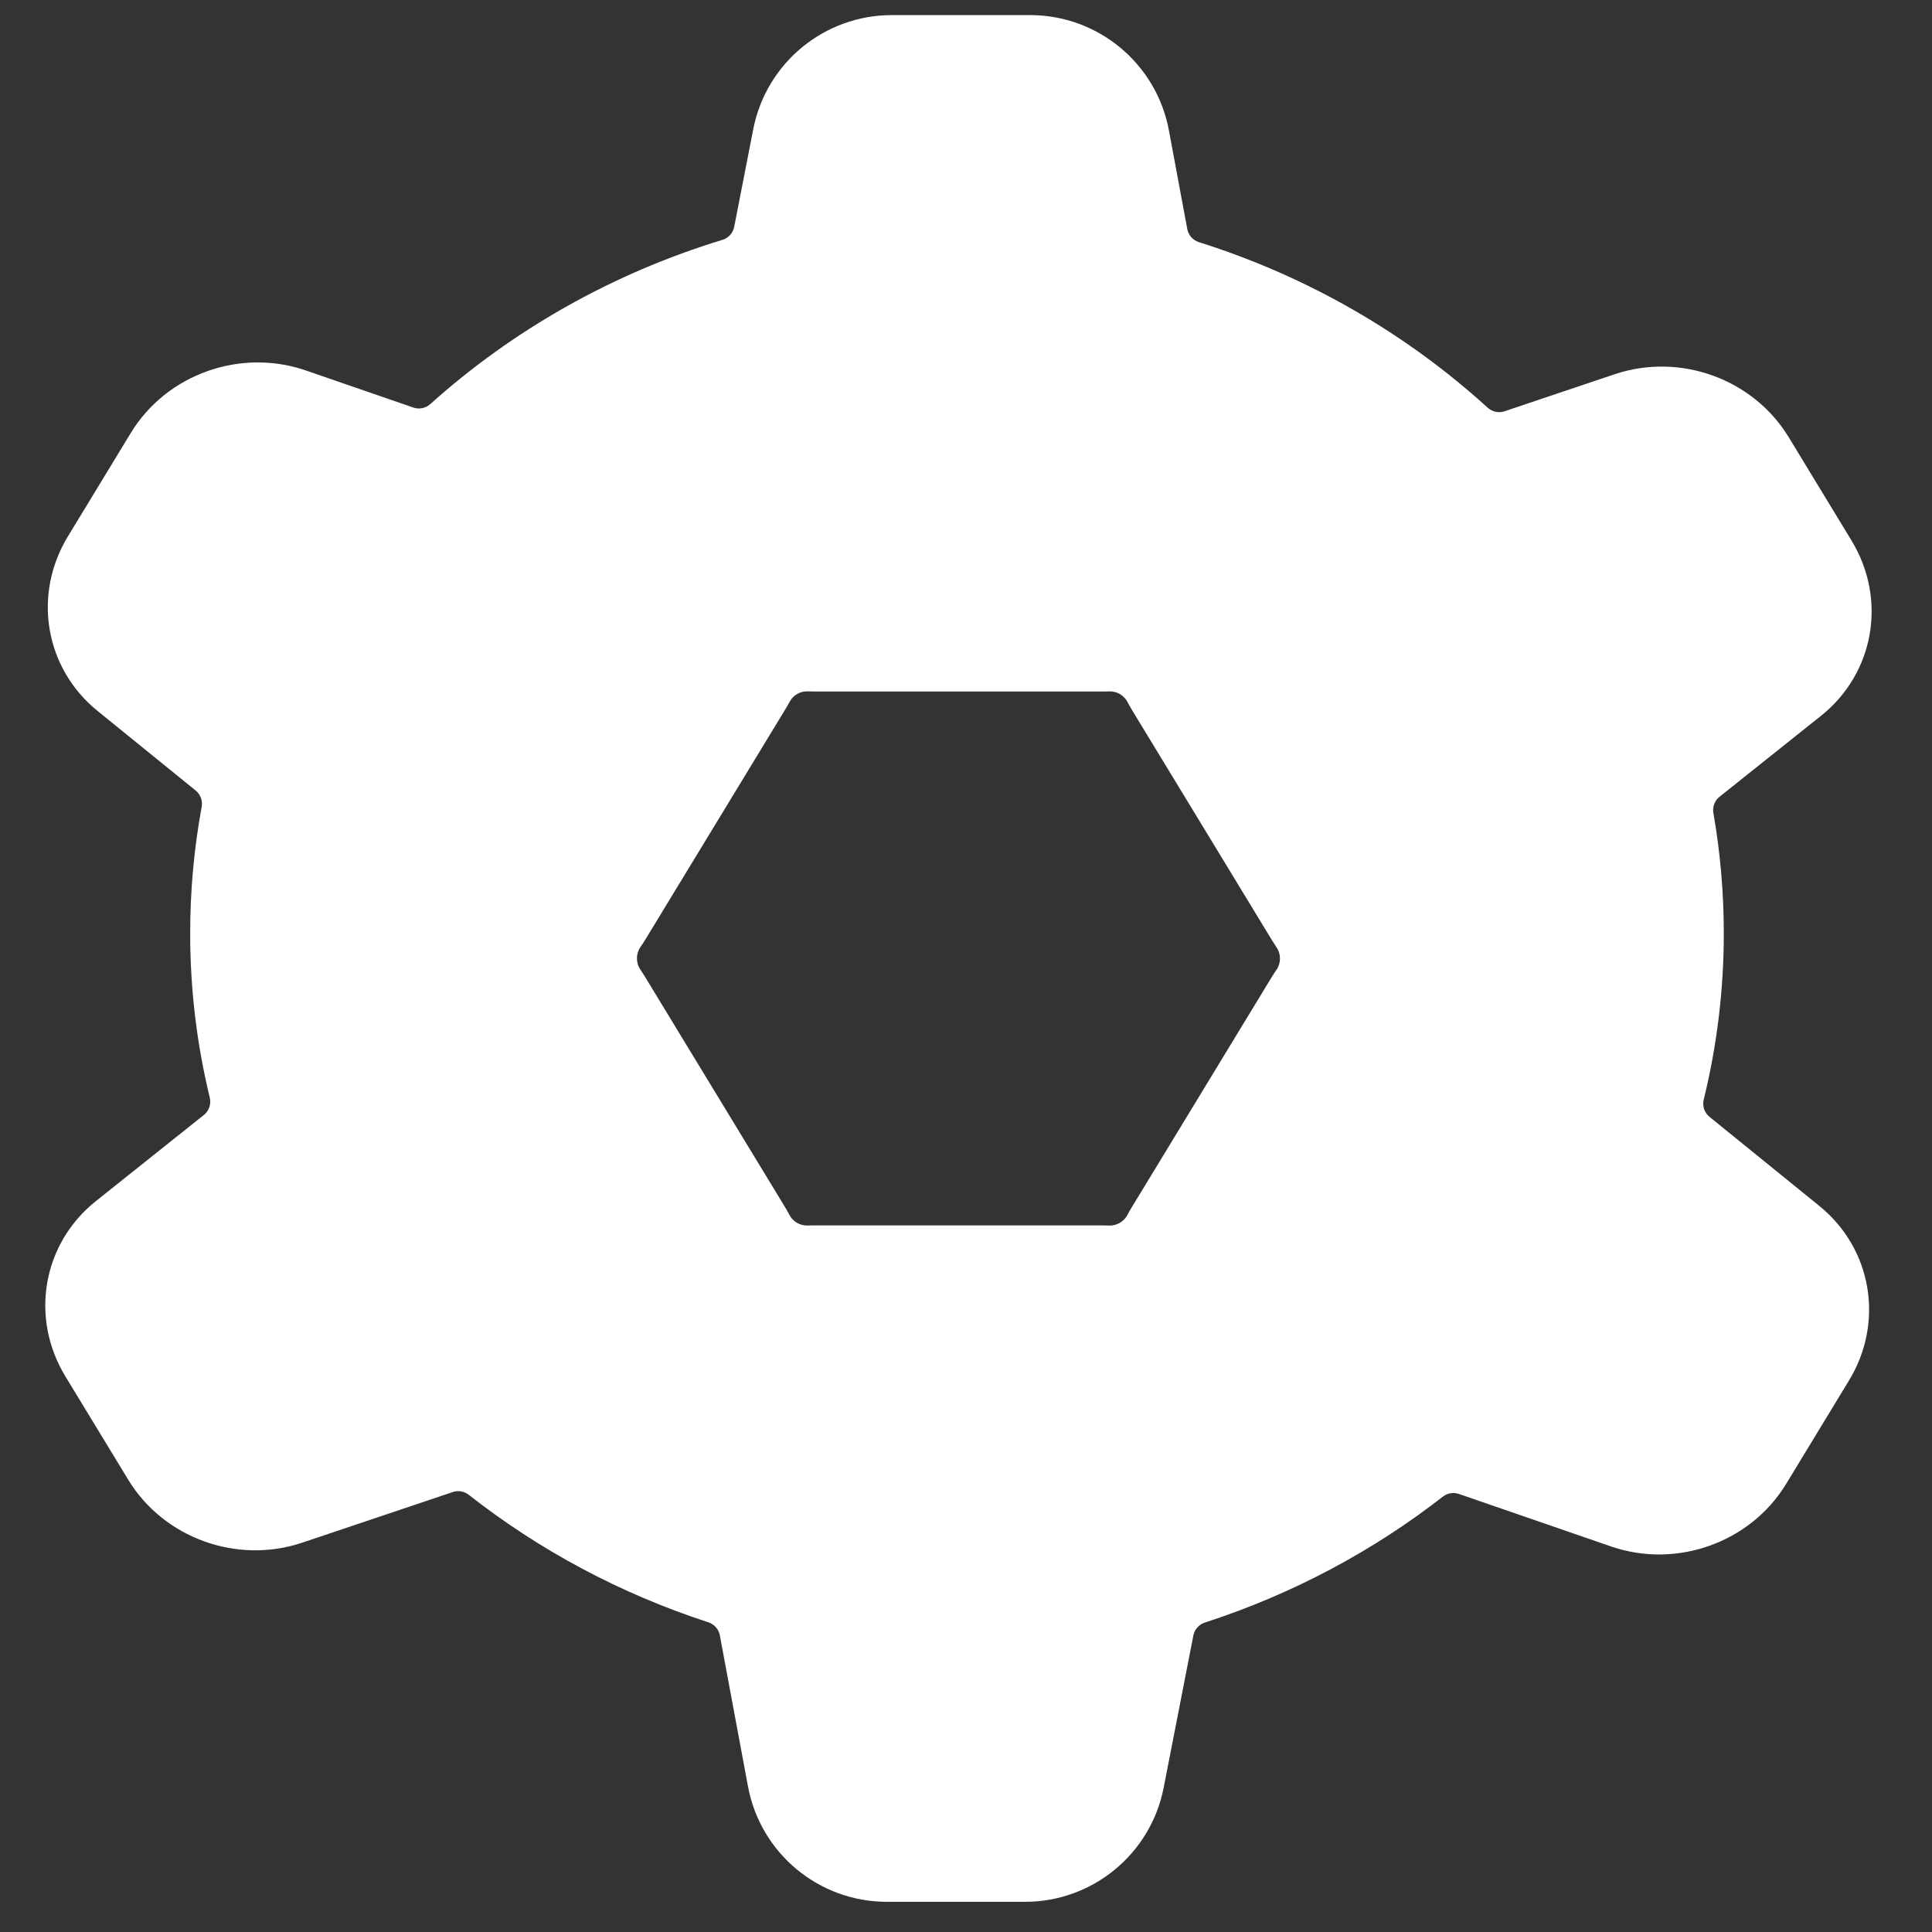 <svg width="128" height="128" viewBox="0 0 128 128" fill="none" xmlns="http://www.w3.org/2000/svg">
<rect x="0" y="0" width="128" height="128" fill="#333333" stroke="none"/>
<path fill-rule="evenodd" clip-rule="evenodd" d="M49.904 8.563C50.762 4.17 54.611 1 59.088 1H68.245C72.752 1 76.619 4.213 77.444 8.643L78.661 15.177C78.737 15.586 79.036 15.918 79.433 16.043C86.668 18.326 93.18 22.111 98.559 27.009C98.862 27.285 99.29 27.379 99.678 27.248L106.975 24.795C111.298 23.341 116.153 25.096 118.504 28.963L122.668 35.812C125.034 39.703 124.181 44.605 120.647 47.424L113.921 52.788C113.598 53.046 113.446 53.461 113.517 53.868C113.97 56.459 114.206 59.12 114.206 61.833C114.206 65.622 113.746 69.308 112.877 72.845C112.772 73.27 112.918 73.718 113.258 73.994L120.538 79.898C124.025 82.727 124.852 87.597 122.5 91.463L118.336 98.312C115.971 102.203 111.073 103.953 106.735 102.456L96.653 98.977C96.292 98.853 95.894 98.922 95.593 99.156C90.952 102.77 85.625 105.618 79.826 107.498C79.436 107.624 79.143 107.95 79.064 108.352L77.096 118.437C76.238 122.83 72.389 126 67.912 126H58.755C54.248 126 50.381 122.787 49.556 118.357L47.691 108.345C47.615 107.939 47.321 107.609 46.928 107.481C41.084 105.58 35.721 102.696 31.058 99.036C30.759 98.801 30.362 98.73 30.002 98.851L20.025 102.205C15.702 103.659 10.847 101.903 8.496 98.037L4.332 91.188C1.966 87.297 2.819 82.395 6.353 79.576L13.508 73.869C13.852 73.595 14.001 73.145 13.897 72.717C13.048 69.219 12.599 65.576 12.599 61.833C12.599 58.977 12.86 56.18 13.361 53.46C13.436 53.054 13.287 52.637 12.966 52.376L6.462 47.102C2.975 44.273 2.148 39.403 4.5 35.536L8.663 28.688C11.029 24.797 15.927 23.047 20.264 24.544L27.387 27.002C27.775 27.136 28.204 27.045 28.509 26.771C33.959 21.879 40.549 18.12 47.861 15.892C48.26 15.77 48.562 15.441 48.642 15.031L49.904 8.563ZM42.707 64.672C42.617 64.525 42.524 64.38 42.427 64.239C42.12 63.79 42.123 63.19 42.433 62.743C42.544 62.583 42.651 62.419 42.754 62.25L52.034 46.987C52.132 46.826 52.224 46.664 52.311 46.501C52.548 46.053 53.028 45.78 53.533 45.804C53.685 45.811 53.838 45.815 53.992 45.815H73.107C73.234 45.815 73.361 45.812 73.486 45.807C73.992 45.787 74.469 46.065 74.702 46.514C74.799 46.699 74.902 46.883 75.013 47.065L84.293 62.328C84.383 62.475 84.476 62.62 84.573 62.761C84.88 63.209 84.877 63.81 84.567 64.257C84.456 64.417 84.349 64.581 84.246 64.75L74.966 80.013C74.868 80.174 74.776 80.336 74.689 80.499C74.452 80.947 73.972 81.22 73.467 81.196C73.315 81.189 73.162 81.185 73.008 81.185H53.893C53.766 81.185 53.639 81.188 53.514 81.193C53.008 81.213 52.531 80.935 52.298 80.486C52.201 80.301 52.098 80.117 51.987 79.935L42.707 64.672Z" fill="white"/>
</svg>
